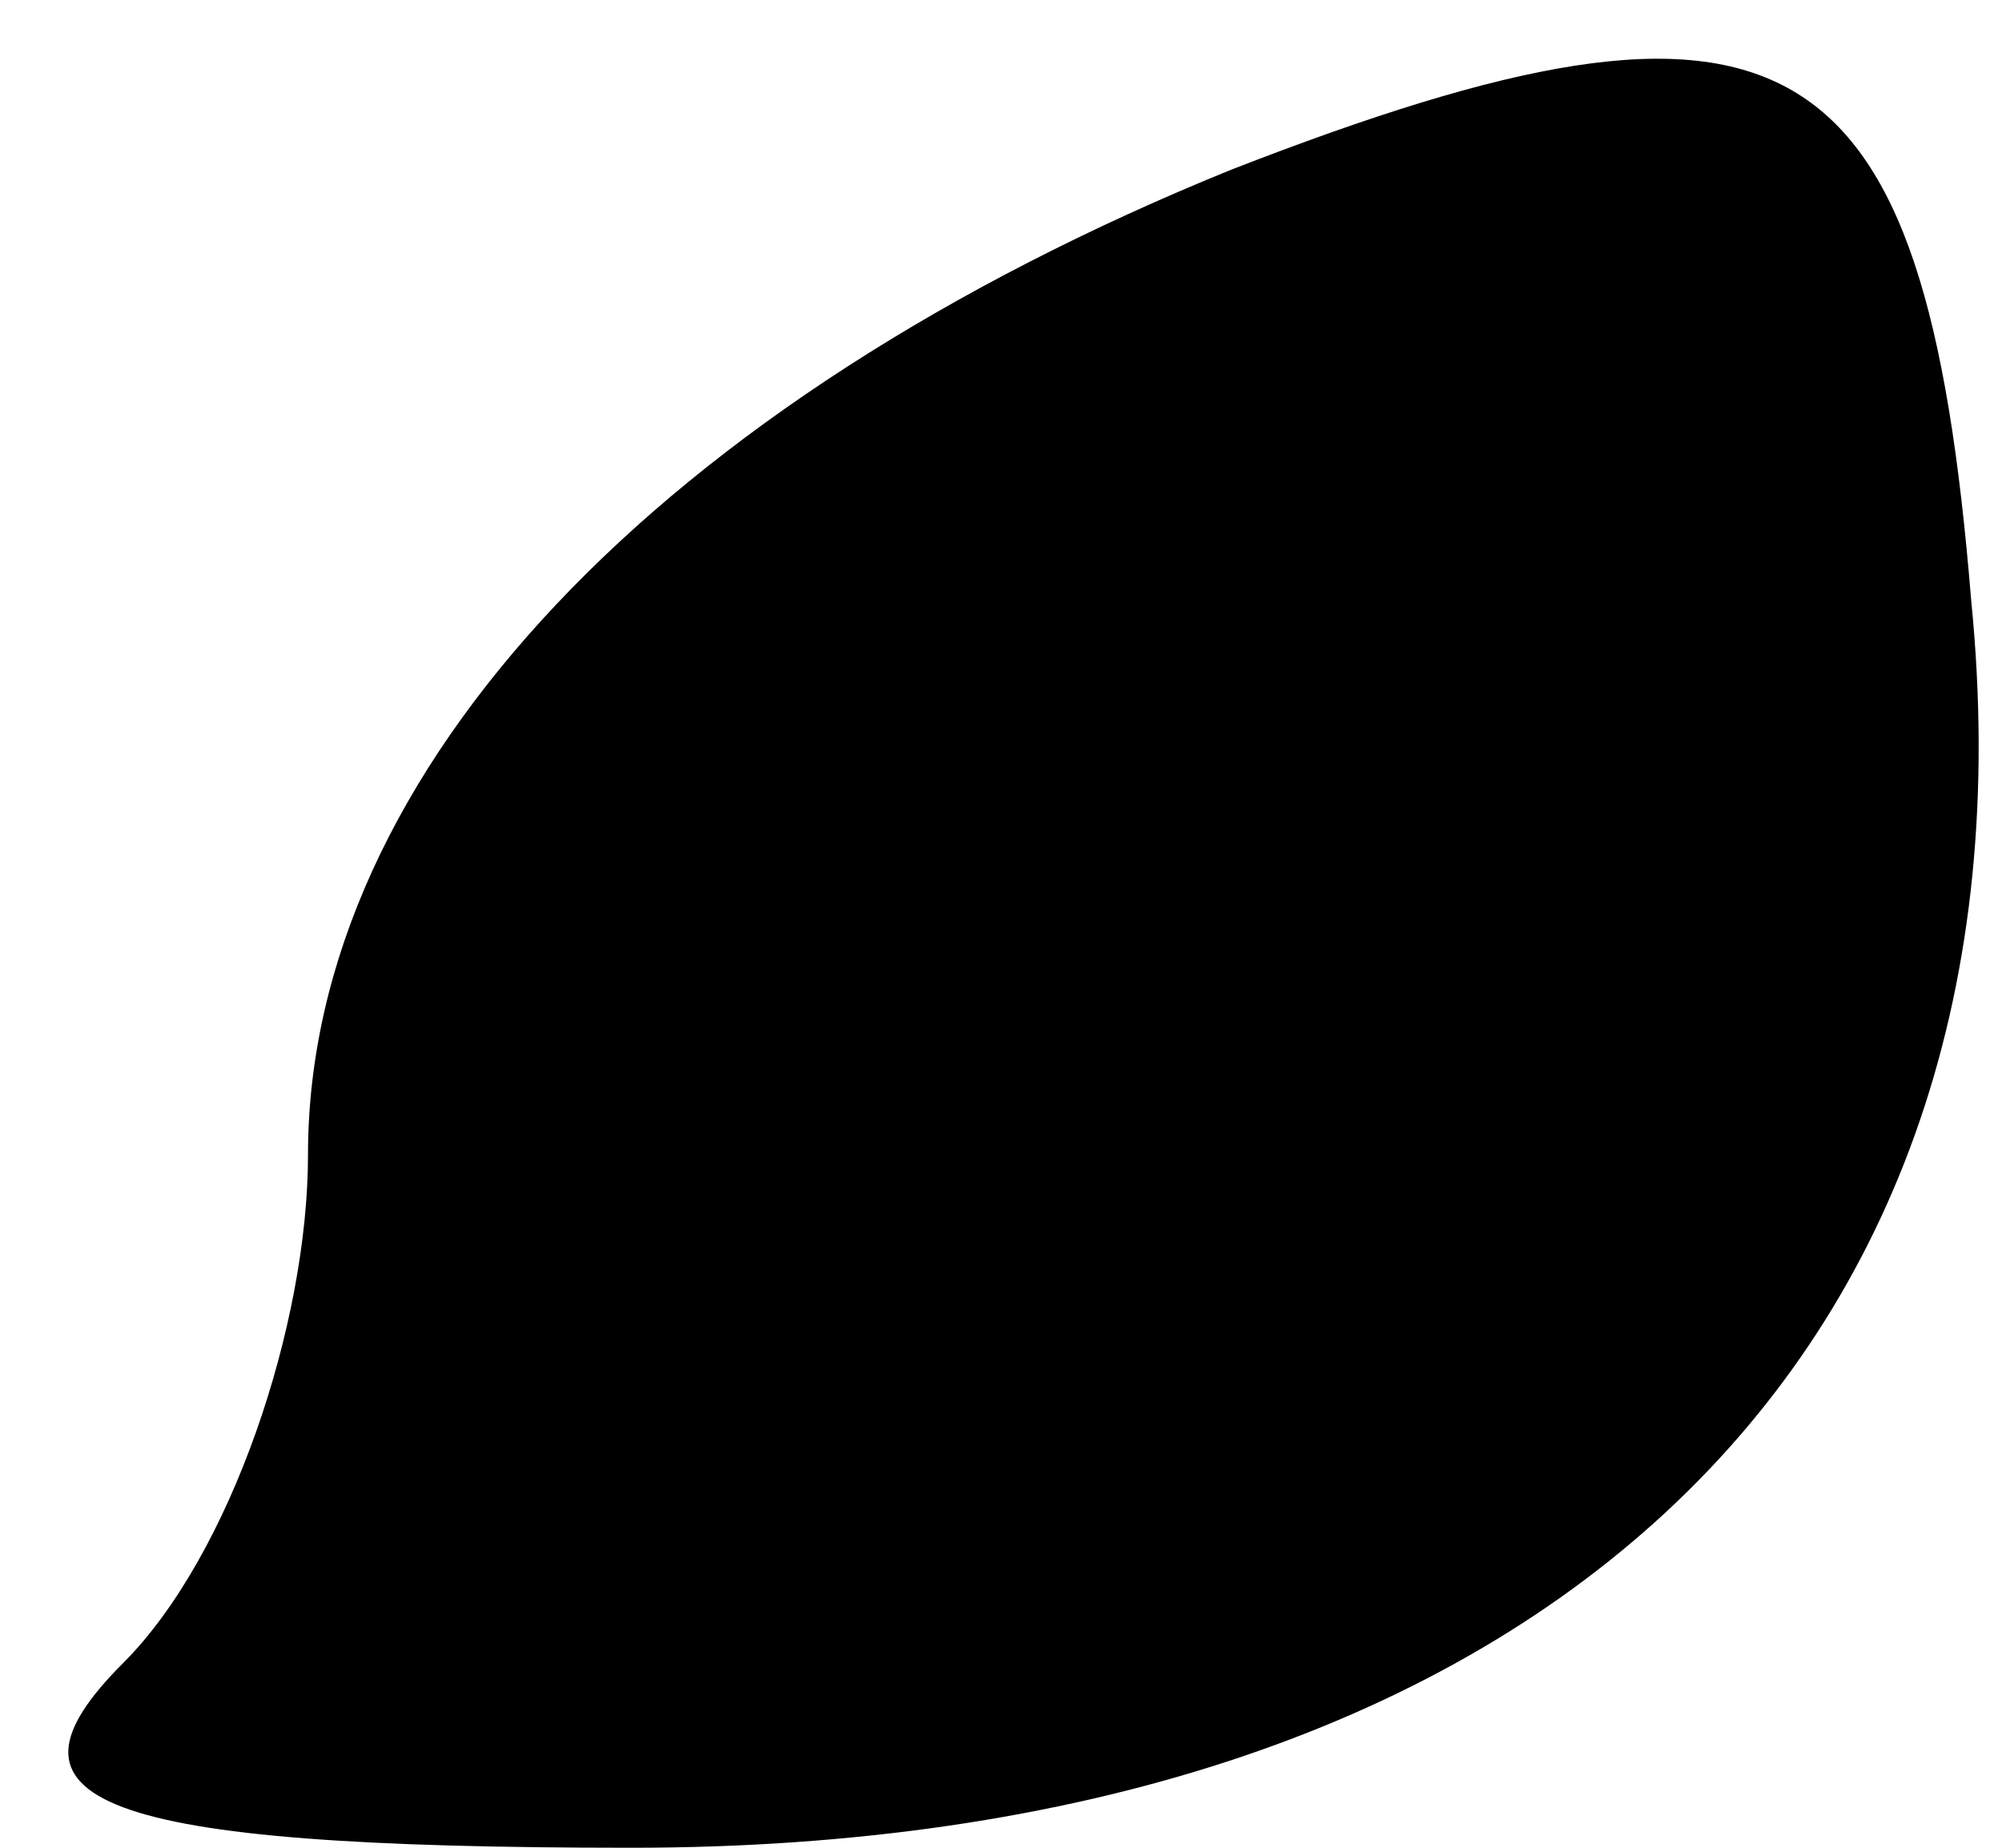 <?xml version="1.0" standalone="no"?>
<!DOCTYPE svg PUBLIC "-//W3C//DTD SVG 20010904//EN"
 "http://www.w3.org/TR/2001/REC-SVG-20010904/DTD/svg10.dtd">
<svg version="1.0" xmlns="http://www.w3.org/2000/svg"
 width="13pt" height="12pt" viewBox="0 0 13 12"
 preserveAspectRatio="xMidYMid meet">
<g transform="translate(0,12) scale(0.1,-0.1)"
fill="#000000" stroke="none">
<path fill="#000000" stroke="none" d="M80 109 c-37 -15 -60 -39 -60 -64 0
-11 -5 -26 -12 -33 -9 -9 -2 -12 33 -12 58 0 92 31 87 81 -3 37 -12 42 -48 28z"/>
</g>
</svg>
